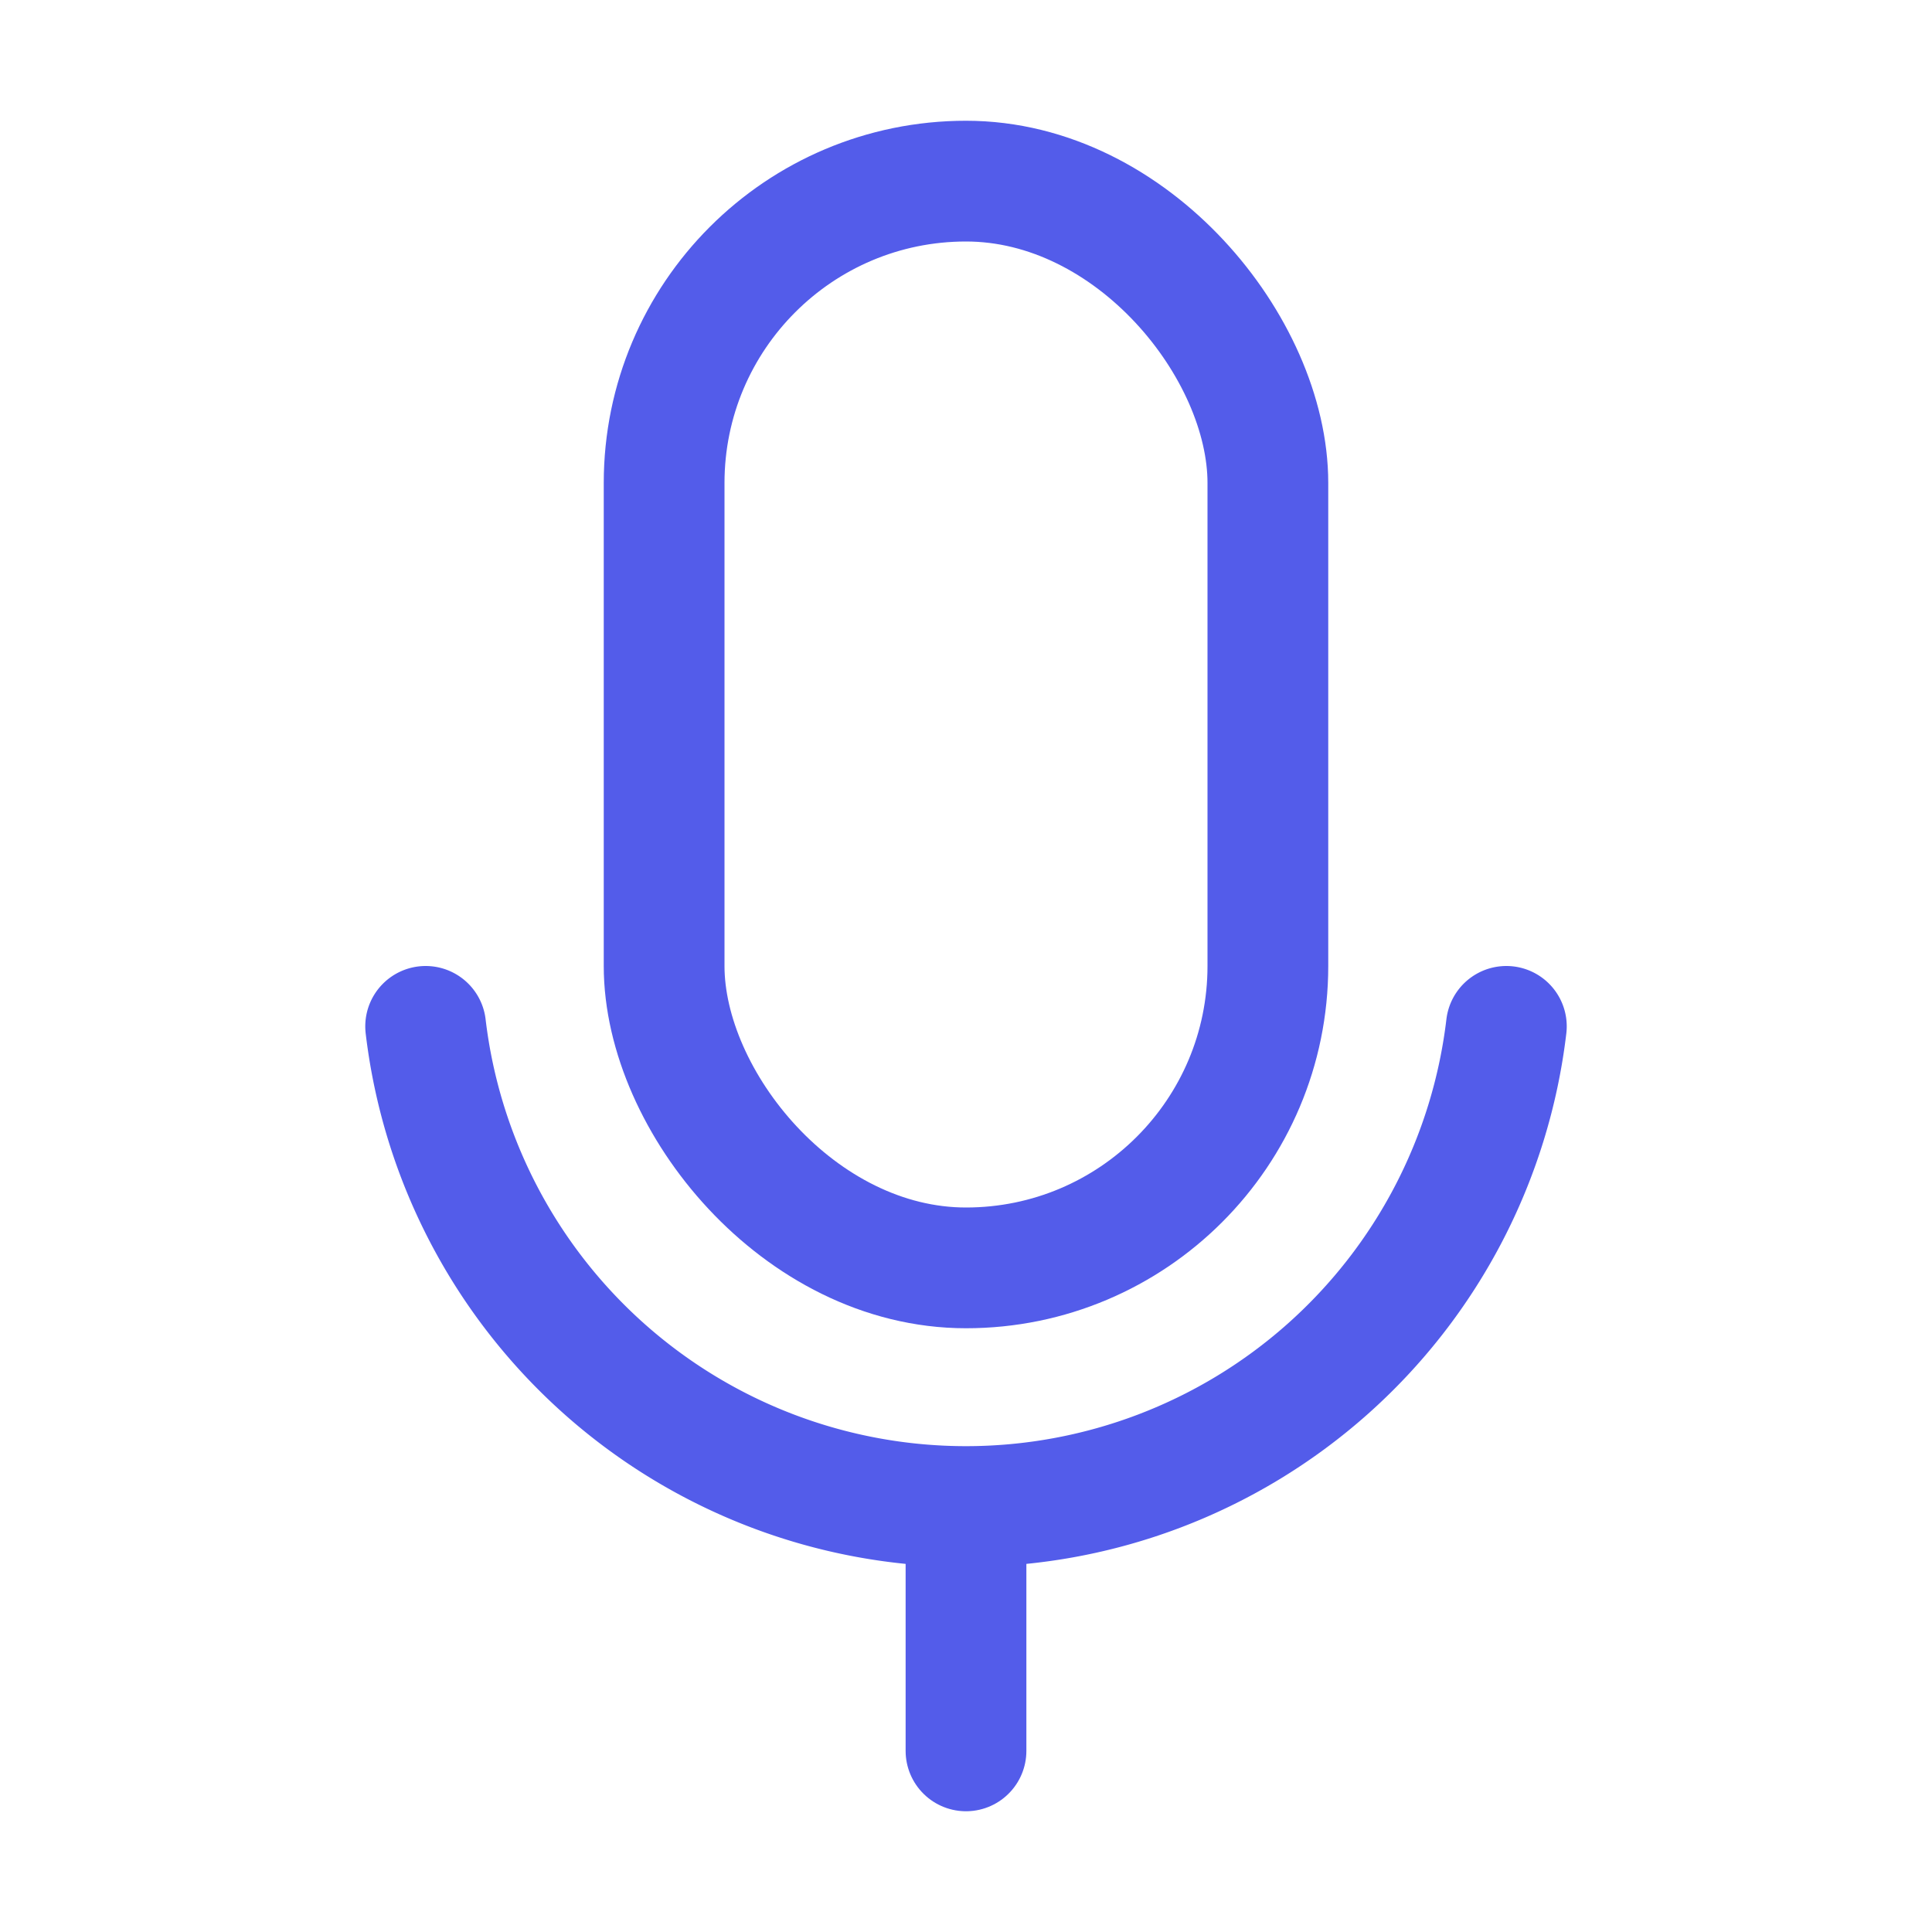 <svg xmlns="http://www.w3.org/2000/svg" viewBox="0 0 256 256" focusable="false" color="rgb(83, 92, 234)" style="user-select: none; width: 100%; height: 100%; display: inline-block; fill: rgb(83, 92, 234); flex-shrink: 0; cursor: auto;"><g color="rgb(83, 92, 234)" weight="regular"><rect x="88" y="24" width="80" height="144" rx="40" fill="none" stroke="rgb(83, 92, 234)" stroke-linecap="round" stroke-linejoin="round" stroke-width="16"></rect><line x1="128" y1="200" x2="128" y2="232" fill="none" stroke="rgb(83, 92, 234)" stroke-linecap="round" stroke-linejoin="round" stroke-width="16"></line><path d="M199.6,136a72.1,72.1,0,0,1-143.2,0" fill="none" stroke="rgb(83, 92, 234)" stroke-linecap="round" stroke-linejoin="round" stroke-width="16"></path></g></svg>